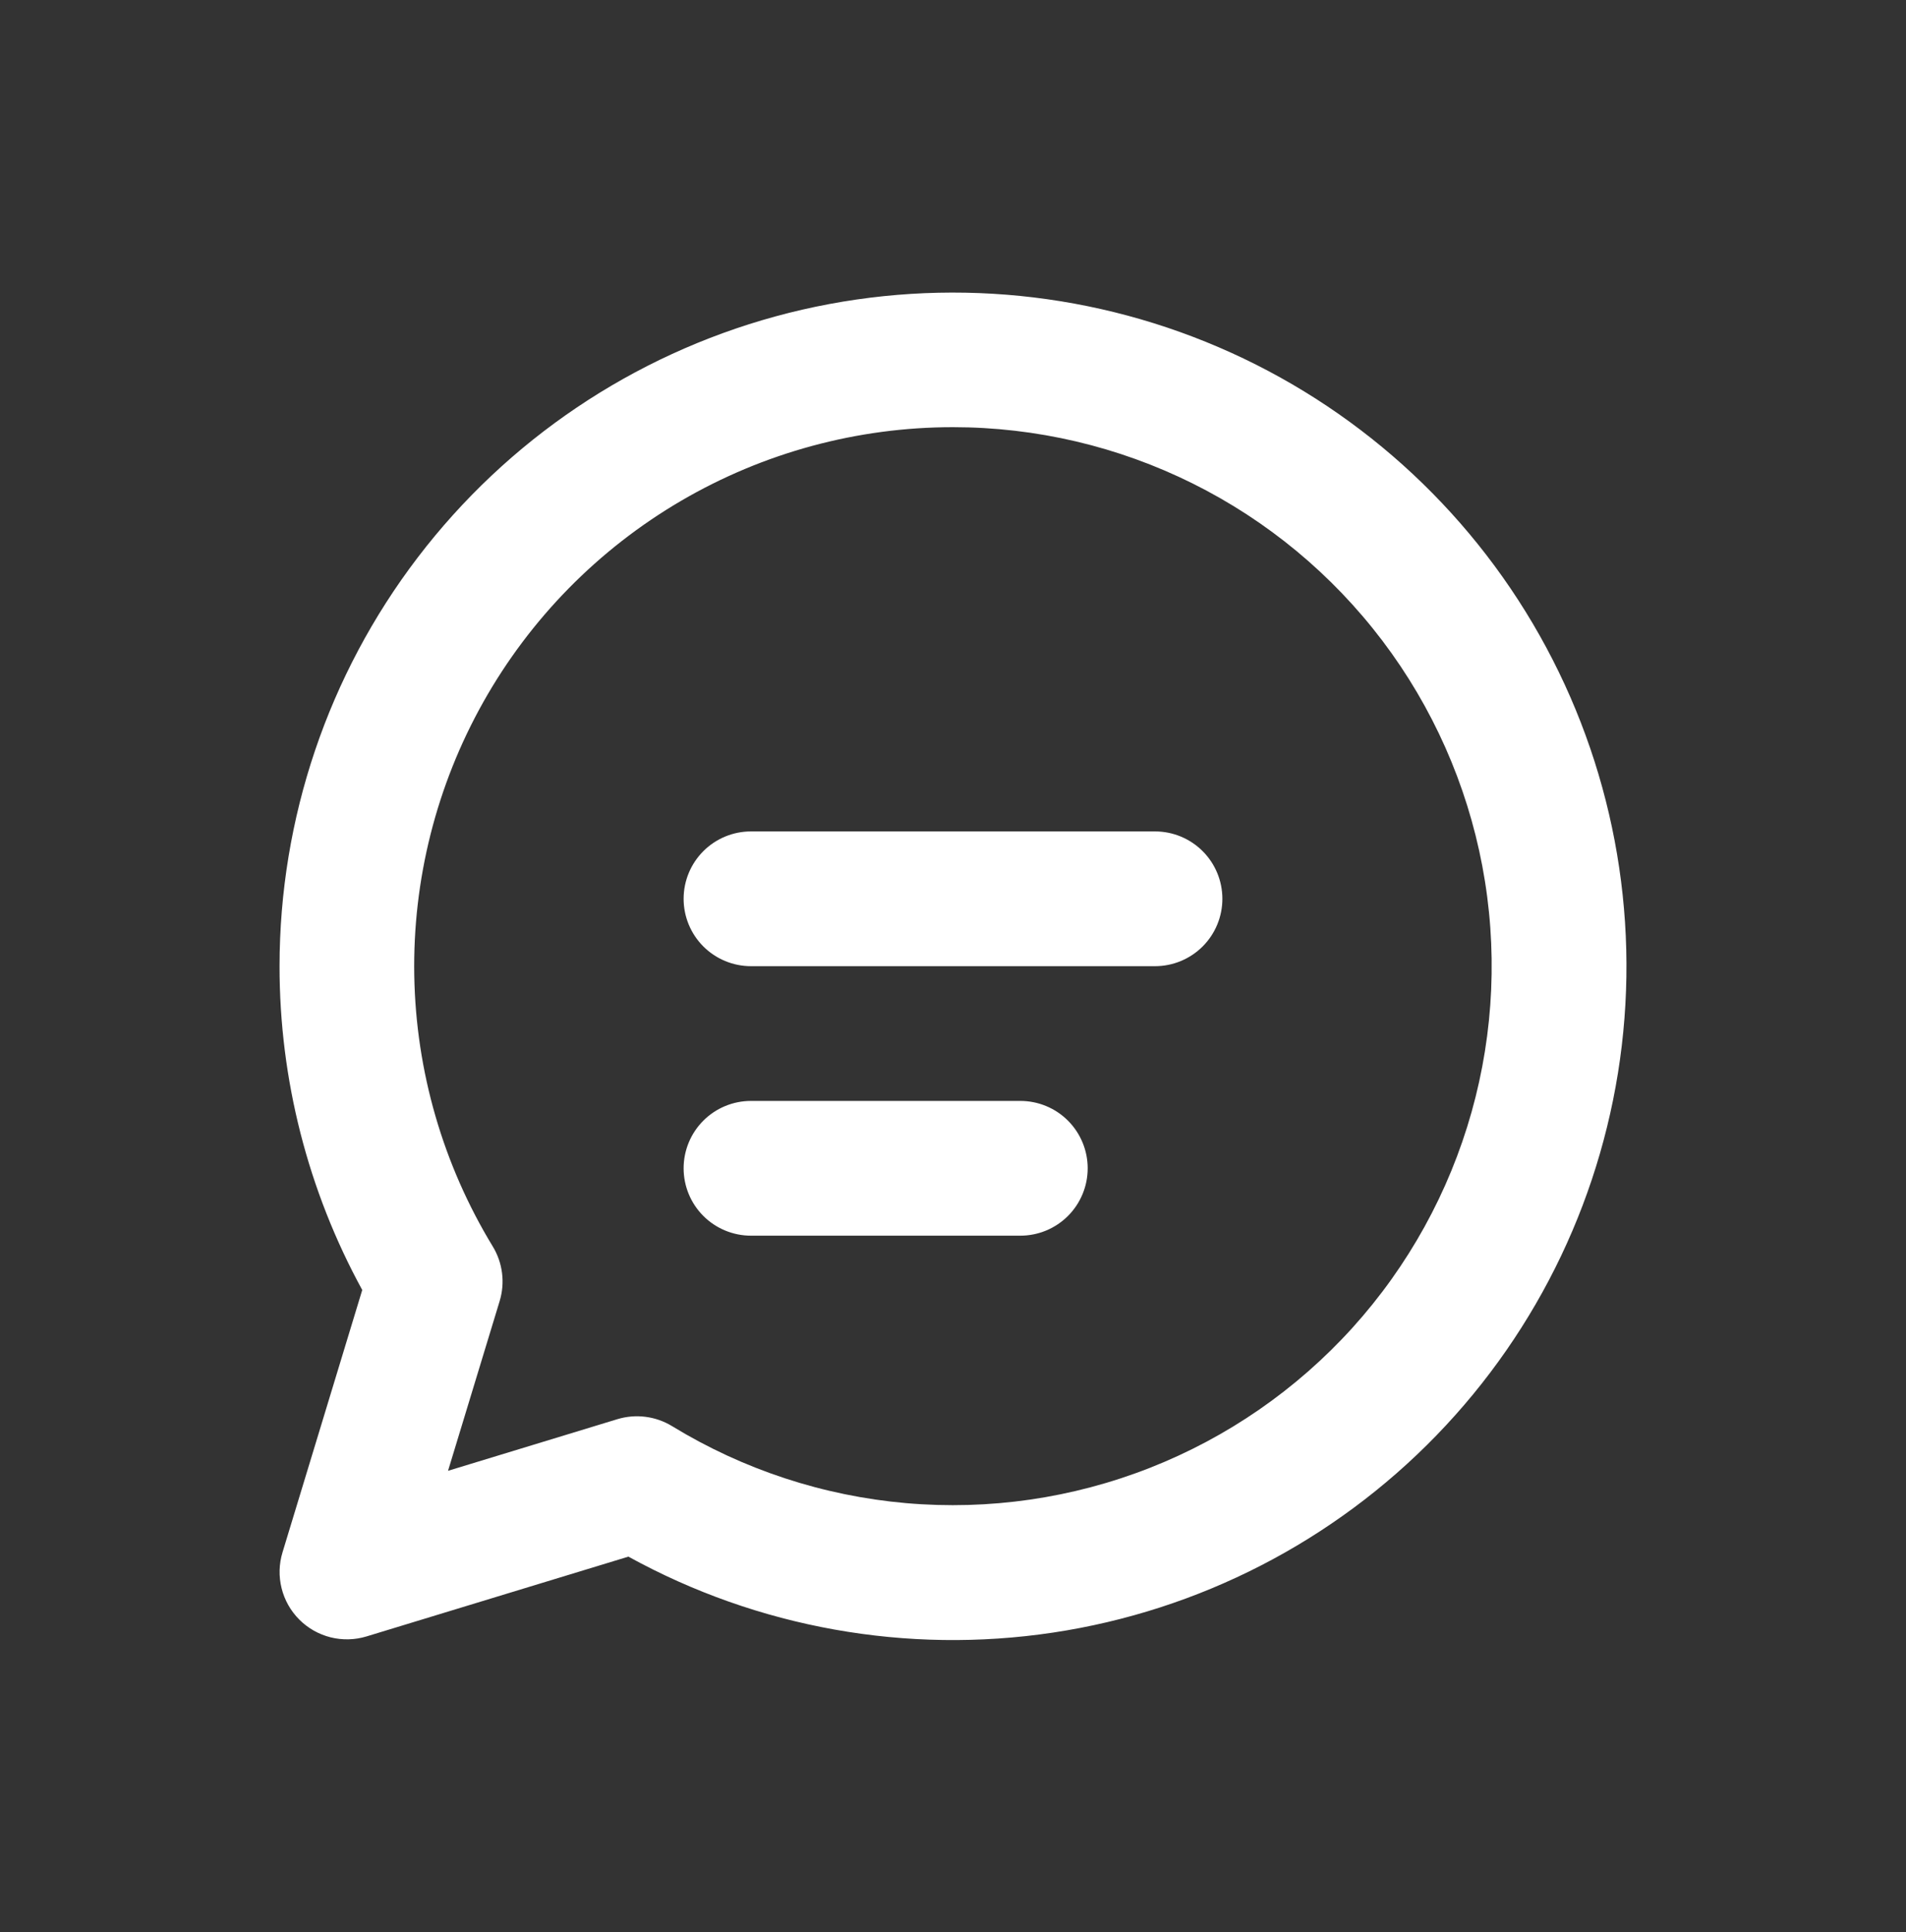 <svg width="75" height="76" viewBox="0 0 75 76" fill="none" xmlns="http://www.w3.org/2000/svg">
<rect x="0" y="0" width="75" height="76" fill="#333333" stroke="none"/>
<path d="M26.9 35.352C26.9 34.649 27.179 33.975 27.676 33.478C28.173 32.981 28.847 32.702 29.55 32.702H45.45C46.153 32.702 46.827 32.981 47.324 33.478C47.821 33.975 48.1 34.649 48.1 35.352C48.1 36.055 47.821 36.729 47.324 37.226C46.827 37.722 46.153 38.002 45.45 38.002H29.55C28.847 38.002 28.173 37.722 27.676 37.226C27.179 36.729 26.9 36.055 26.9 35.352ZM29.55 43.302C28.847 43.302 28.173 43.581 27.676 44.078C27.179 44.575 26.9 45.249 26.9 45.952C26.9 46.655 27.179 47.329 27.676 47.826C28.173 48.322 28.847 48.602 29.55 48.602H40.15C40.853 48.602 41.527 48.322 42.024 47.826C42.521 47.329 42.8 46.655 42.8 45.952C42.8 45.249 42.521 44.575 42.024 44.078C41.527 43.581 40.853 43.302 40.15 43.302H29.55ZM11 38.002C11.001 32.192 12.912 26.544 16.438 21.926C19.964 17.308 24.909 13.977 30.514 12.445C36.118 10.914 42.07 11.266 47.455 13.449C52.839 15.631 57.357 19.523 60.313 24.524C63.269 29.526 64.5 35.36 63.816 41.129C63.131 46.899 60.57 52.283 56.525 56.455C52.481 60.626 47.178 63.352 41.433 64.214C35.687 65.076 29.817 64.027 24.727 61.226L14.424 64.364C13.964 64.504 13.475 64.516 13.009 64.4C12.543 64.283 12.117 64.043 11.778 63.703C11.438 63.363 11.197 62.937 11.081 62.471C10.964 62.005 10.977 61.516 11.117 61.057L14.254 50.738C12.117 46.833 10.998 42.453 11 38.002ZM37.5 16.802C33.737 16.801 30.041 17.803 26.793 19.703C23.545 21.604 20.861 24.334 19.017 27.615C17.173 30.896 16.236 34.608 16.301 38.371C16.367 42.134 17.433 45.811 19.39 49.026C19.584 49.345 19.709 49.702 19.755 50.073C19.802 50.444 19.769 50.82 19.66 51.178L17.63 57.85L24.292 55.82C24.651 55.711 25.029 55.679 25.401 55.727C25.772 55.774 26.13 55.9 26.45 56.096C29.244 57.802 32.395 58.837 35.656 59.122C38.917 59.406 42.2 58.931 45.247 57.734C48.294 56.537 51.023 54.651 53.219 52.224C55.415 49.796 57.019 46.892 57.905 43.741C58.791 40.59 58.936 37.276 58.327 34.059C57.718 30.843 56.373 27.811 54.396 25.201C52.419 22.592 49.865 20.476 46.934 19.018C44.003 17.561 40.774 16.802 37.5 16.802Z" fill="white"/>
</svg>
